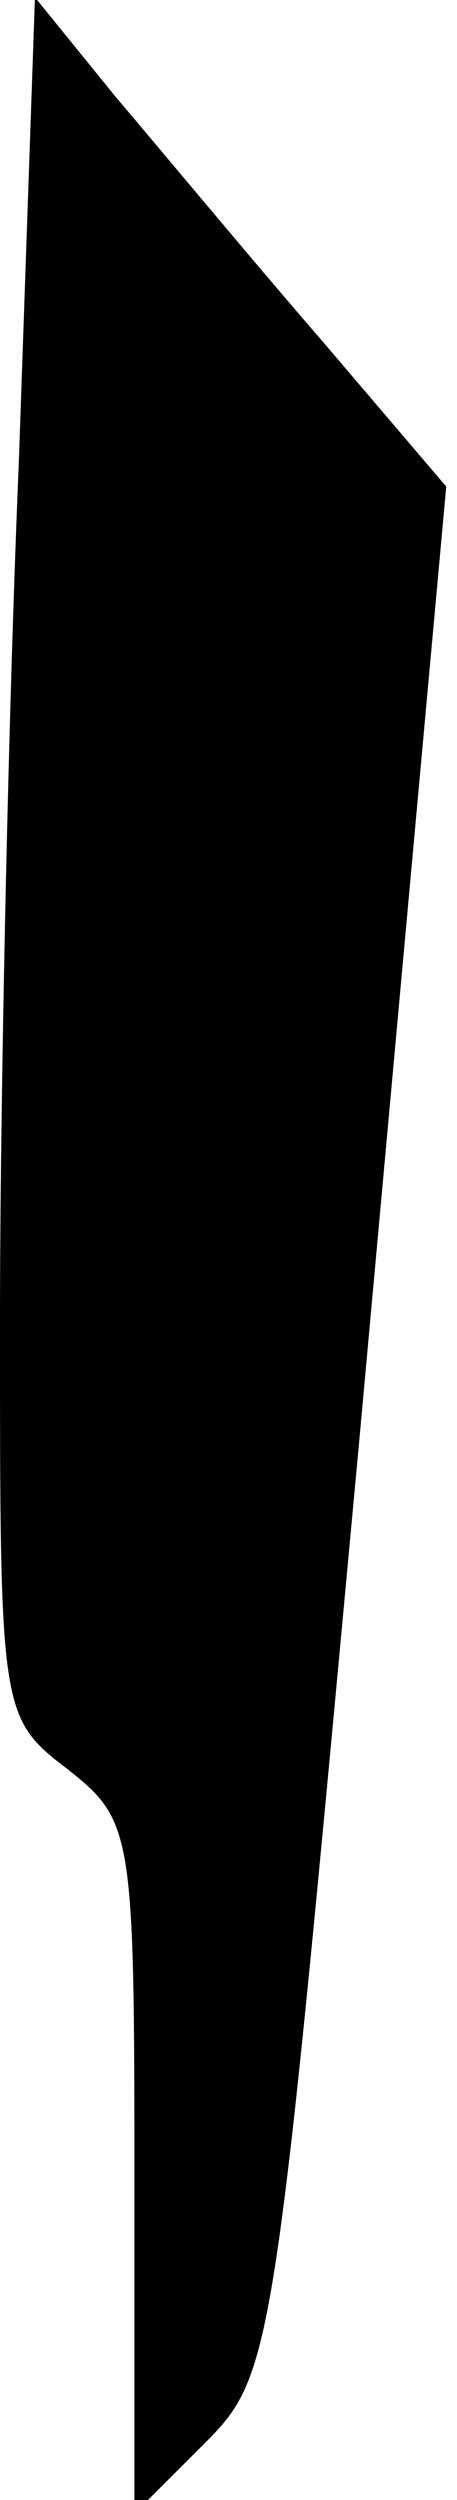 <?xml version="1.0" standalone="no"?>
<!DOCTYPE svg PUBLIC "-//W3C//DTD SVG 20010904//EN"
 "http://www.w3.org/TR/2001/REC-SVG-20010904/DTD/svg10.dtd">
<svg version="1.0" xmlns="http://www.w3.org/2000/svg"
 width="17pt" height="93pt" viewBox="0 0 17 93"
 preserveAspectRatio="xMidYMid meet">
<g transform="translate(0,93) scale(0.1,-0.1)"
fill="#000000" stroke="none">
<path fill="#000000" stroke="none" d="M7 758 c-4 -95 -7 -239 -7 -320 0 -144
0 -147 25 -166 24 -19 25 -23 25 -148 l0 -129 26 26 c26 26 26 32 58 377 l32
351 -46 54 c-26 30 -60 71 -77 91 l-30 37 -6 -173z"/>
</g>
</svg>
